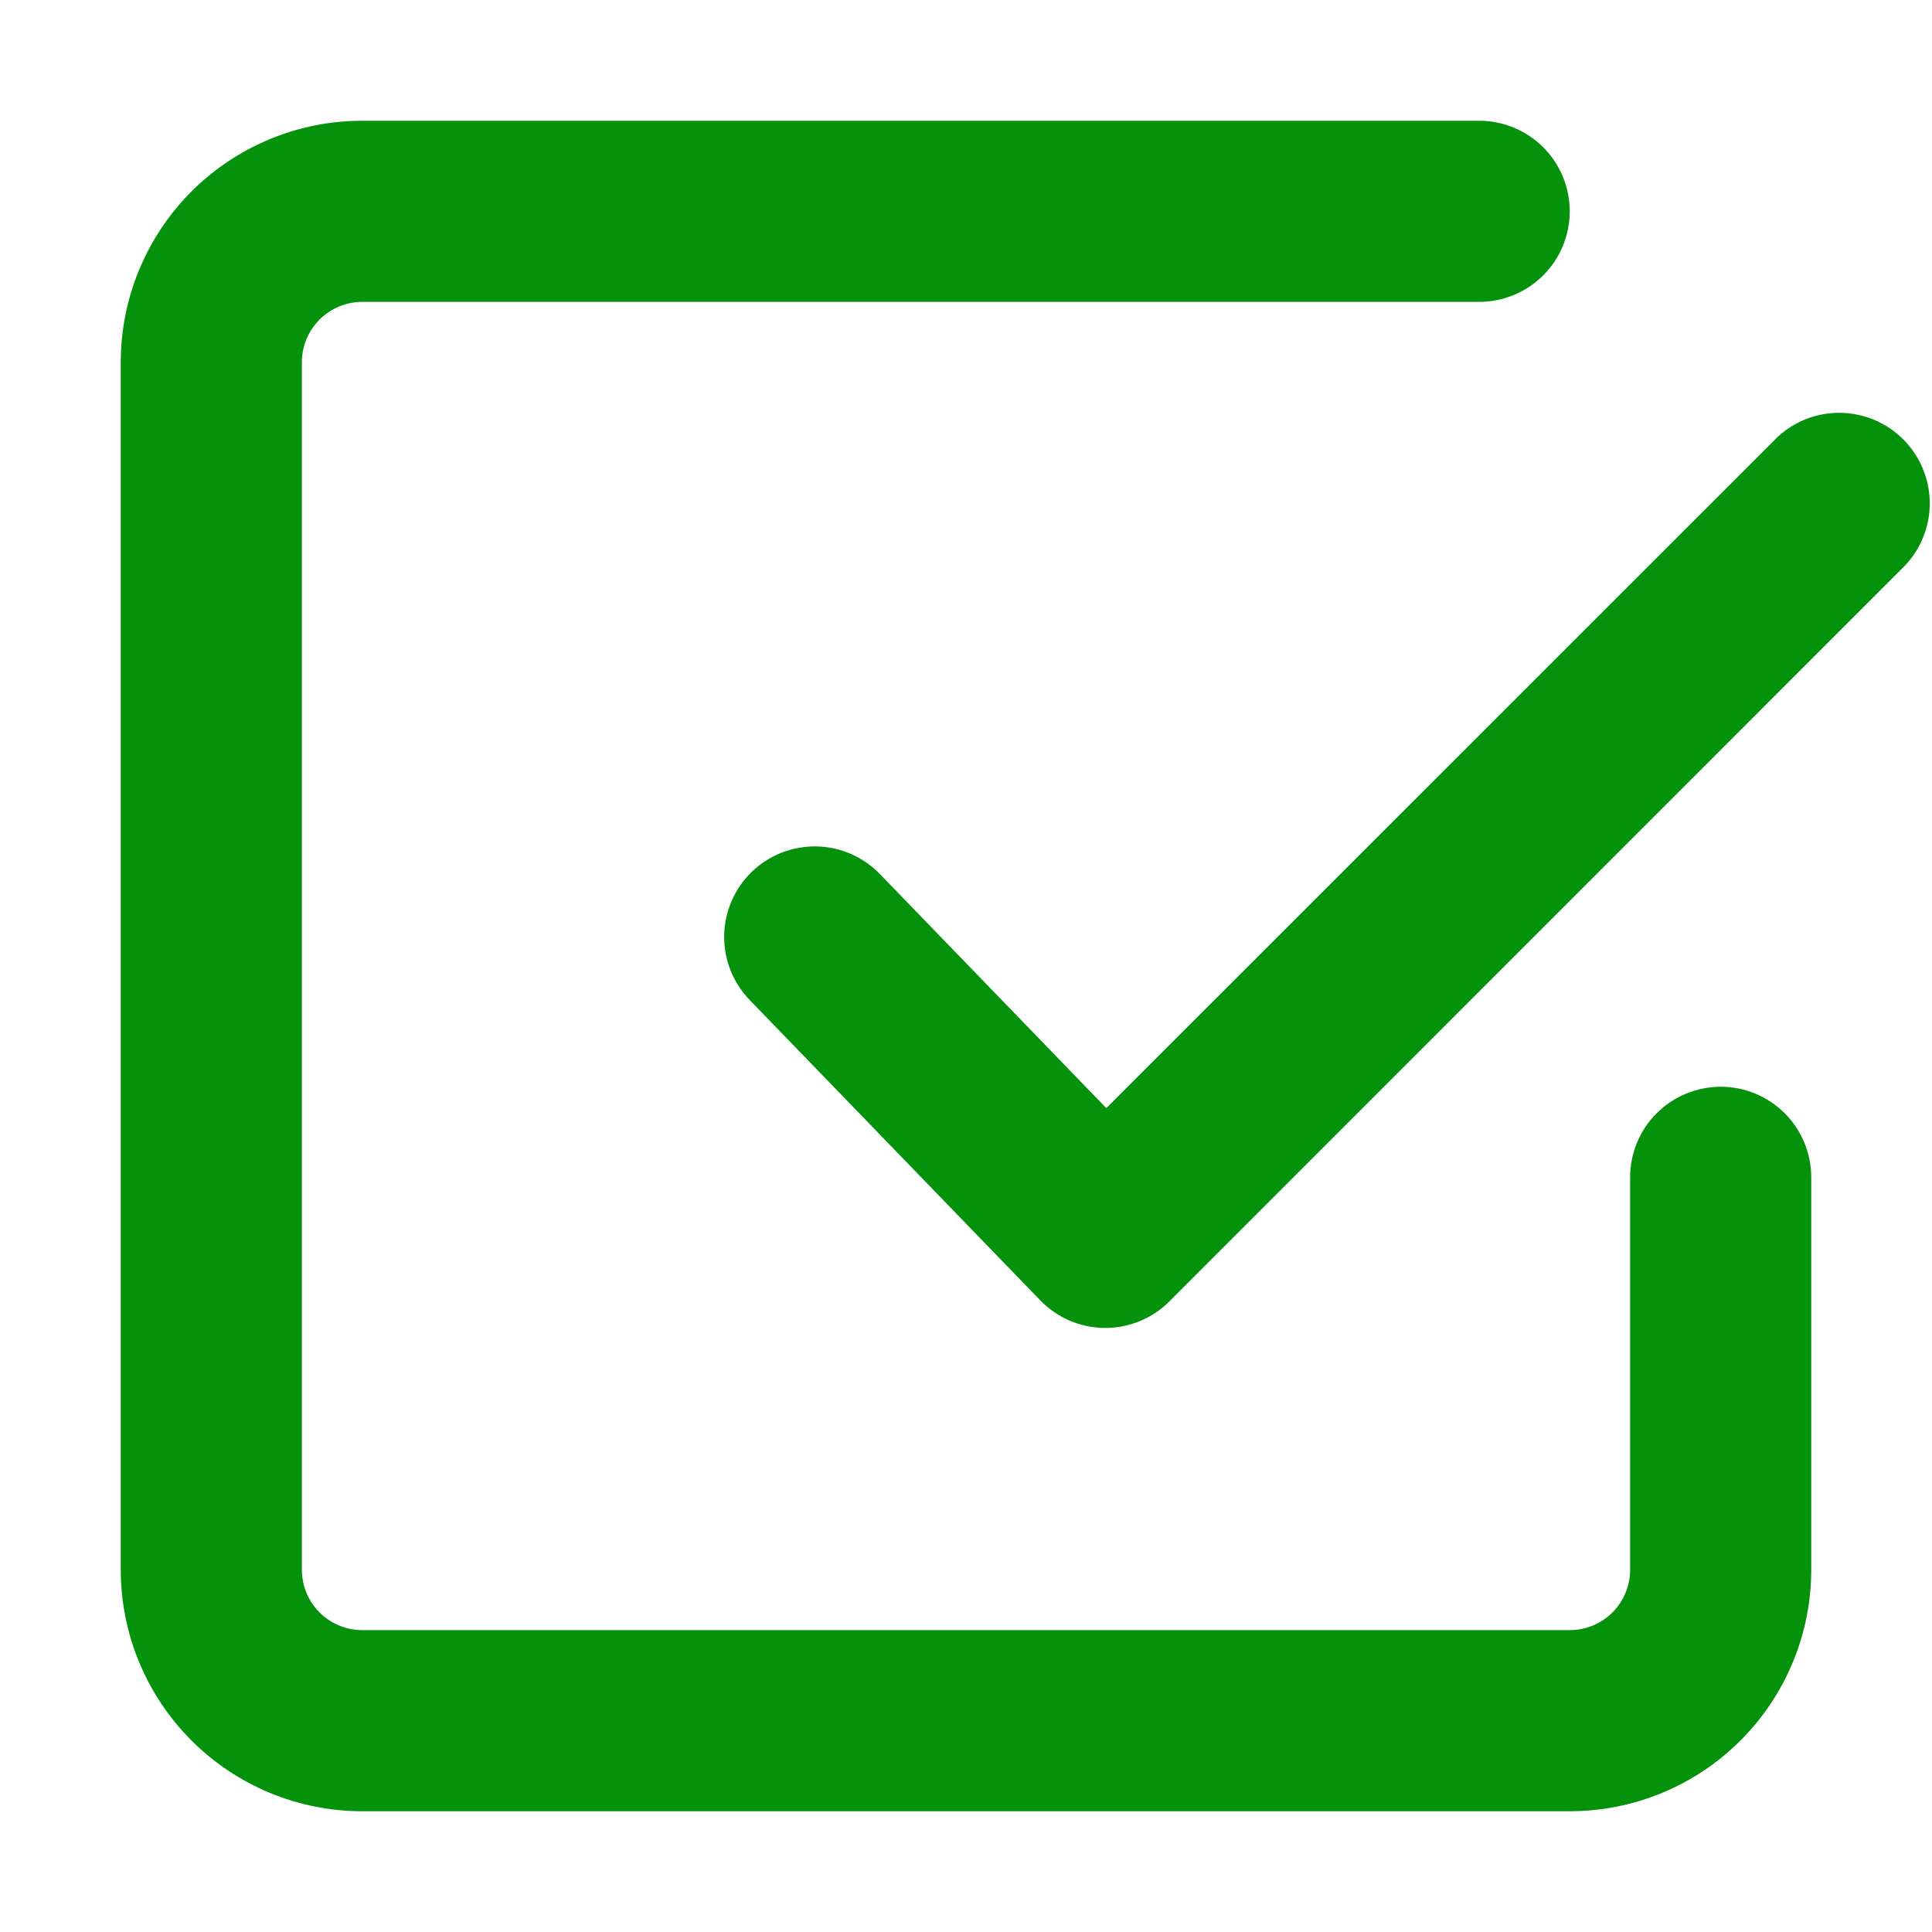 <svg width="40" height="40" viewBox="0 0 40 40" fill="none" xmlns="http://www.w3.org/2000/svg">
<path fill-rule="evenodd" clip-rule="evenodd" d="M7.5 33.75C7.168 33.75 6.851 33.618 6.616 33.384C6.382 33.15 6.25 32.831 6.25 32.5V7.5C6.25 7.168 6.382 6.851 6.616 6.616C6.851 6.382 7.168 6.25 7.5 6.25H30.625C31.122 6.25 31.599 6.052 31.951 5.701C32.302 5.349 32.5 4.872 32.5 4.375C32.5 3.878 32.302 3.401 31.951 3.049C31.599 2.698 31.122 2.5 30.625 2.5H7.5C6.174 2.5 4.902 3.027 3.964 3.964C3.027 4.902 2.5 6.174 2.5 7.5V32.5C2.5 33.826 3.027 35.098 3.964 36.035C4.902 36.973 6.174 37.5 7.5 37.5H32.5C33.826 37.5 35.098 36.973 36.035 36.035C36.973 35.098 37.5 33.826 37.5 32.5V24.375C37.5 23.878 37.302 23.401 36.951 23.049C36.599 22.698 36.122 22.5 35.625 22.5C35.128 22.5 34.651 22.698 34.299 23.049C33.947 23.401 33.75 23.878 33.75 24.375V32.5C33.75 32.831 33.618 33.15 33.384 33.384C33.15 33.618 32.831 33.75 32.5 33.75H7.5ZM39.45 11.7C39.781 11.345 39.962 10.874 39.953 10.389C39.944 9.903 39.748 9.439 39.404 9.096C39.06 8.752 38.597 8.556 38.111 8.547C37.626 8.538 37.155 8.719 36.8 9.05L22.905 22.942L18.223 18.102C18.052 17.924 17.847 17.781 17.621 17.682C17.395 17.582 17.151 17.529 16.904 17.524C16.657 17.52 16.411 17.564 16.181 17.654C15.951 17.744 15.742 17.88 15.564 18.051C15.386 18.223 15.245 18.428 15.147 18.655C15.049 18.882 14.996 19.126 14.993 19.373C14.99 19.62 15.035 19.865 15.127 20.095C15.219 20.324 15.355 20.533 15.527 20.71L21.535 26.92C21.708 27.099 21.915 27.242 22.143 27.341C22.372 27.439 22.618 27.491 22.867 27.494C23.116 27.496 23.363 27.448 23.594 27.354C23.824 27.26 24.034 27.121 24.21 26.945L39.45 11.7Z" fill="#04910C"/>
</svg>
